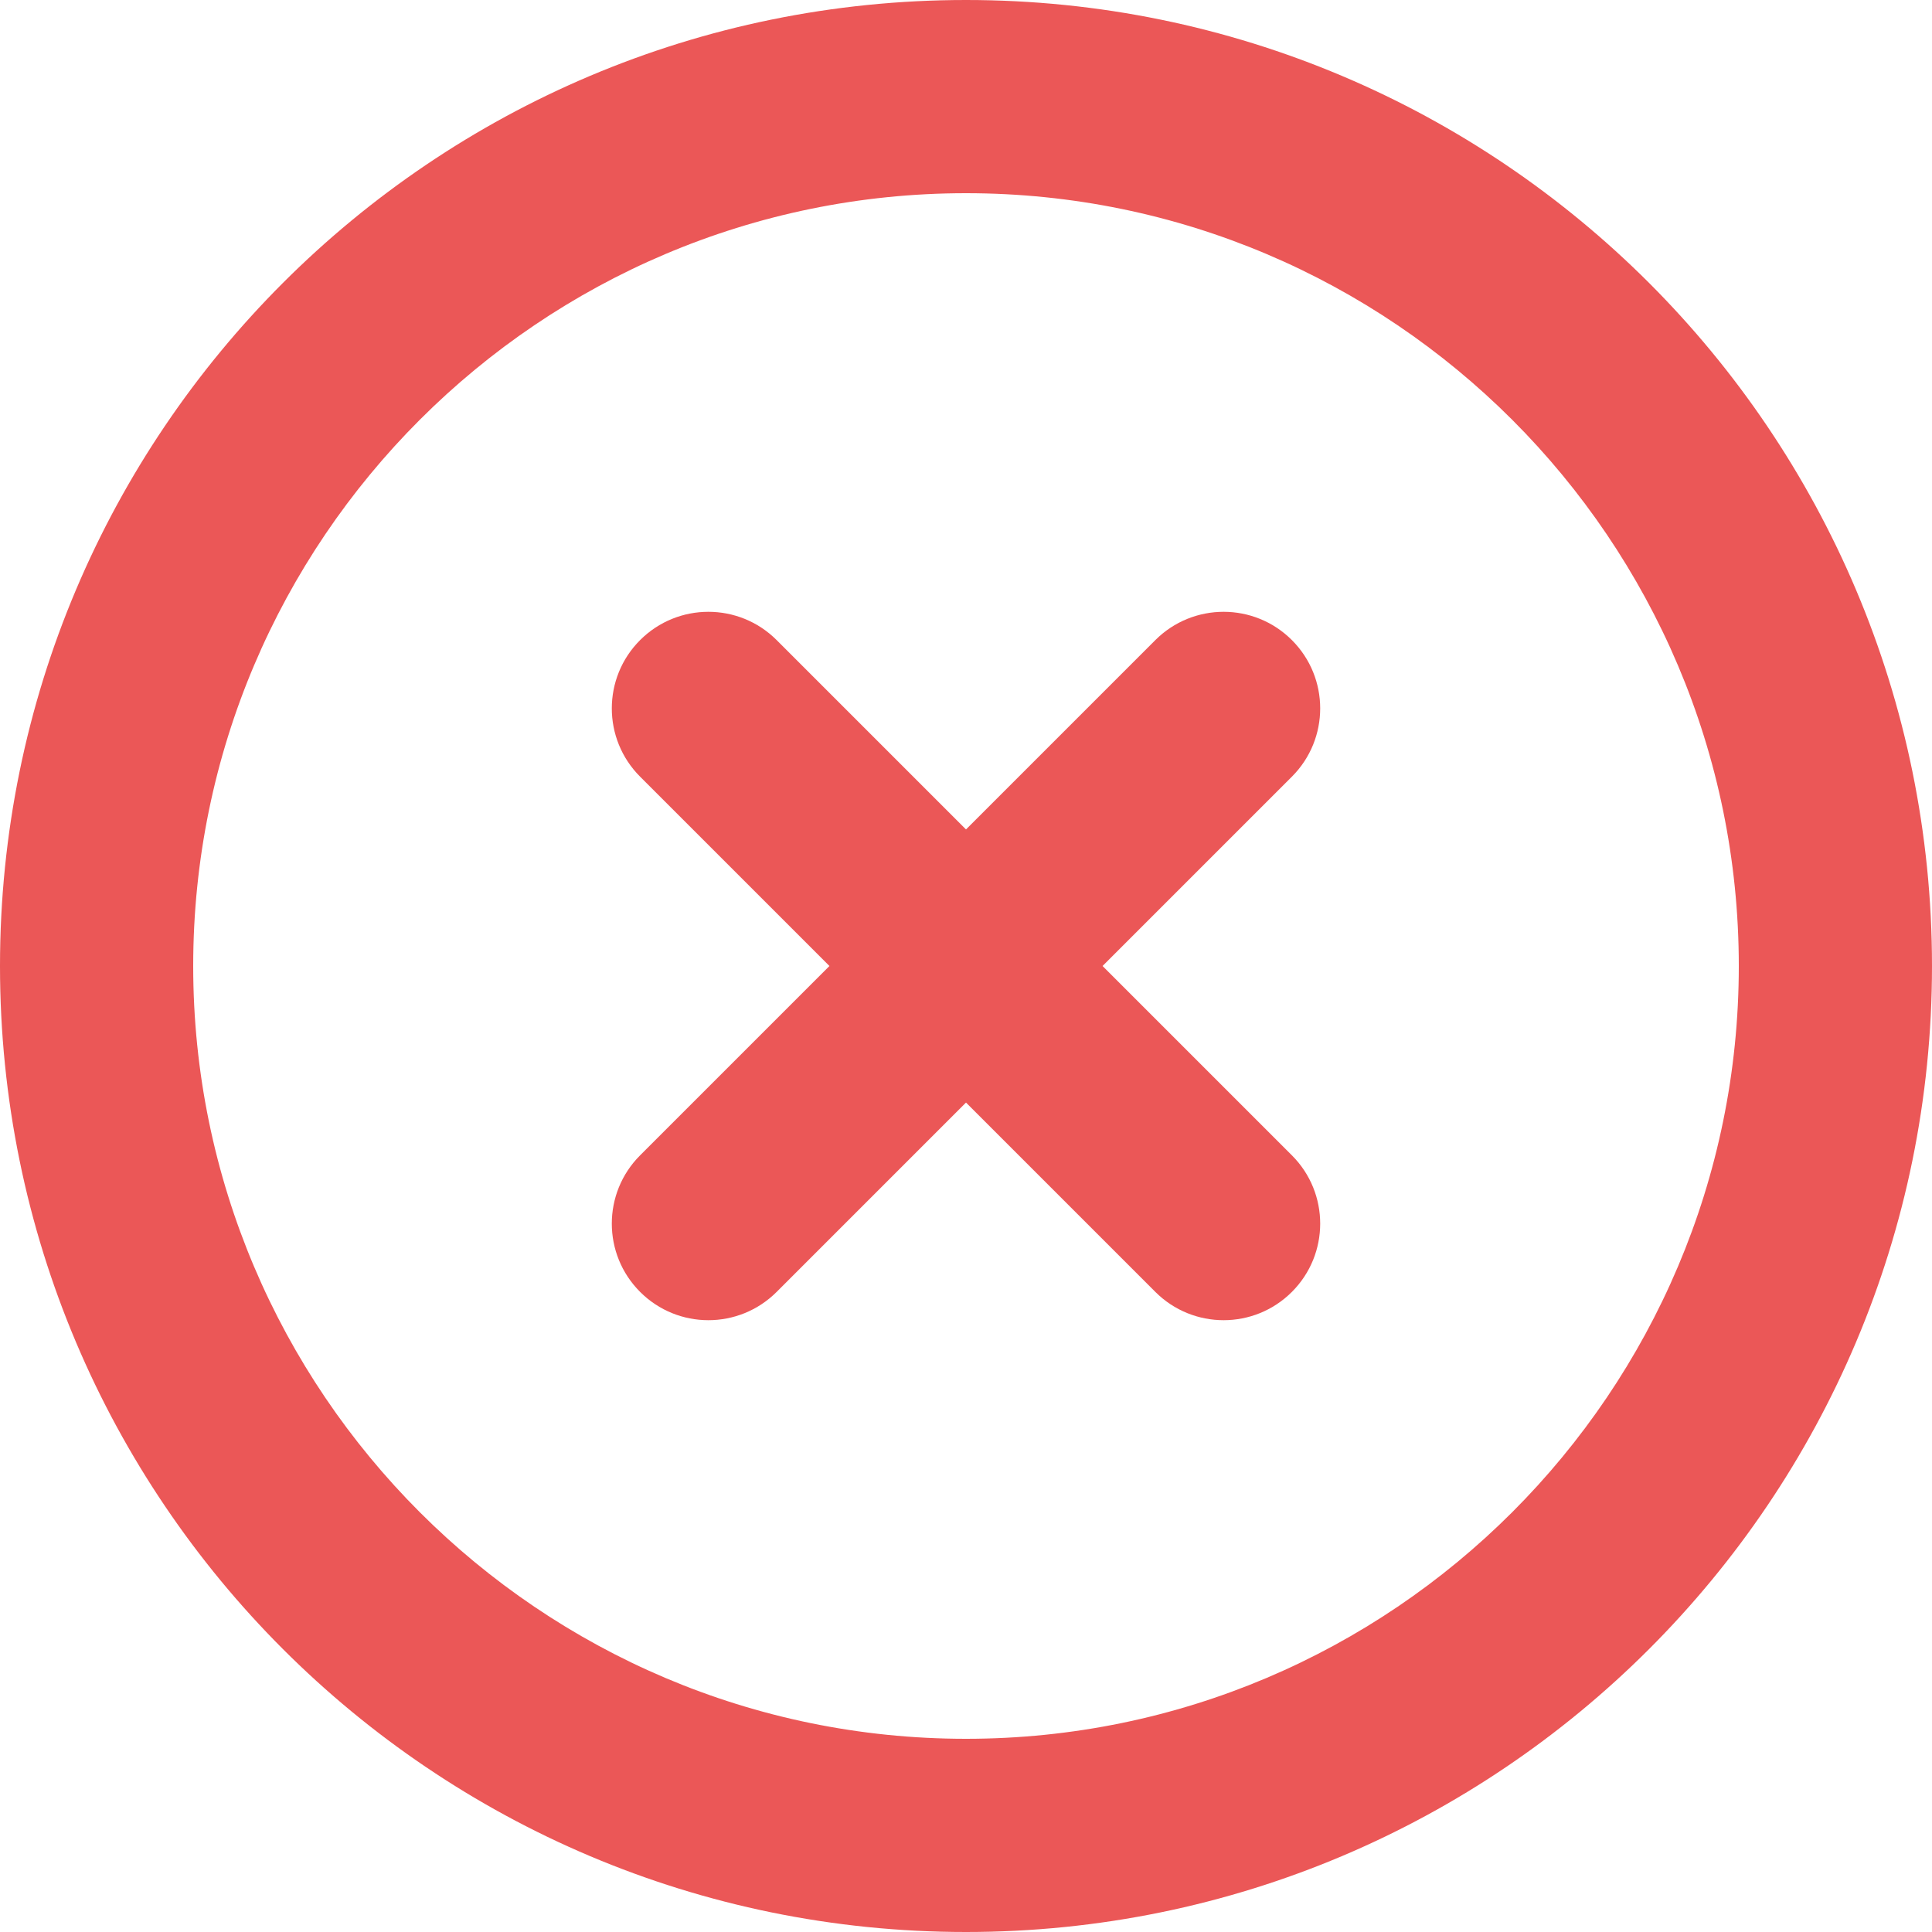 <svg width="19" height="19" viewBox="0 0 19 19" fill="none" xmlns="http://www.w3.org/2000/svg">
<path d="M9.5 0C4.253 0 0 4.253 0 9.5C0 14.747 4.253 19 9.5 19C14.747 19 19 14.747 19 9.5C19 4.253 14.747 0 9.5 0ZM9.5 17.1C5.309 17.1 1.9 13.691 1.9 9.5C1.9 5.309 5.309 1.9 9.5 1.9C13.691 1.9 17.1 5.309 17.1 9.5C17.1 13.691 13.691 17.1 9.5 17.1ZM12.705 6.295C12.334 5.924 11.733 5.924 11.362 6.295L9.5 8.157L7.638 6.295C7.267 5.924 6.666 5.924 6.295 6.295C5.924 6.666 5.924 7.267 6.295 7.638L8.157 9.5L6.295 11.362C5.924 11.733 5.924 12.334 6.295 12.705C6.666 13.076 7.267 13.076 7.638 12.705L9.5 10.843L11.362 12.705C11.733 13.076 12.334 13.076 12.705 12.705C13.076 12.334 13.076 11.733 12.705 11.362L10.843 9.5L12.705 7.638C13.076 7.267 13.076 6.666 12.705 6.295Z" fill="#EB5757"/>
</svg>
